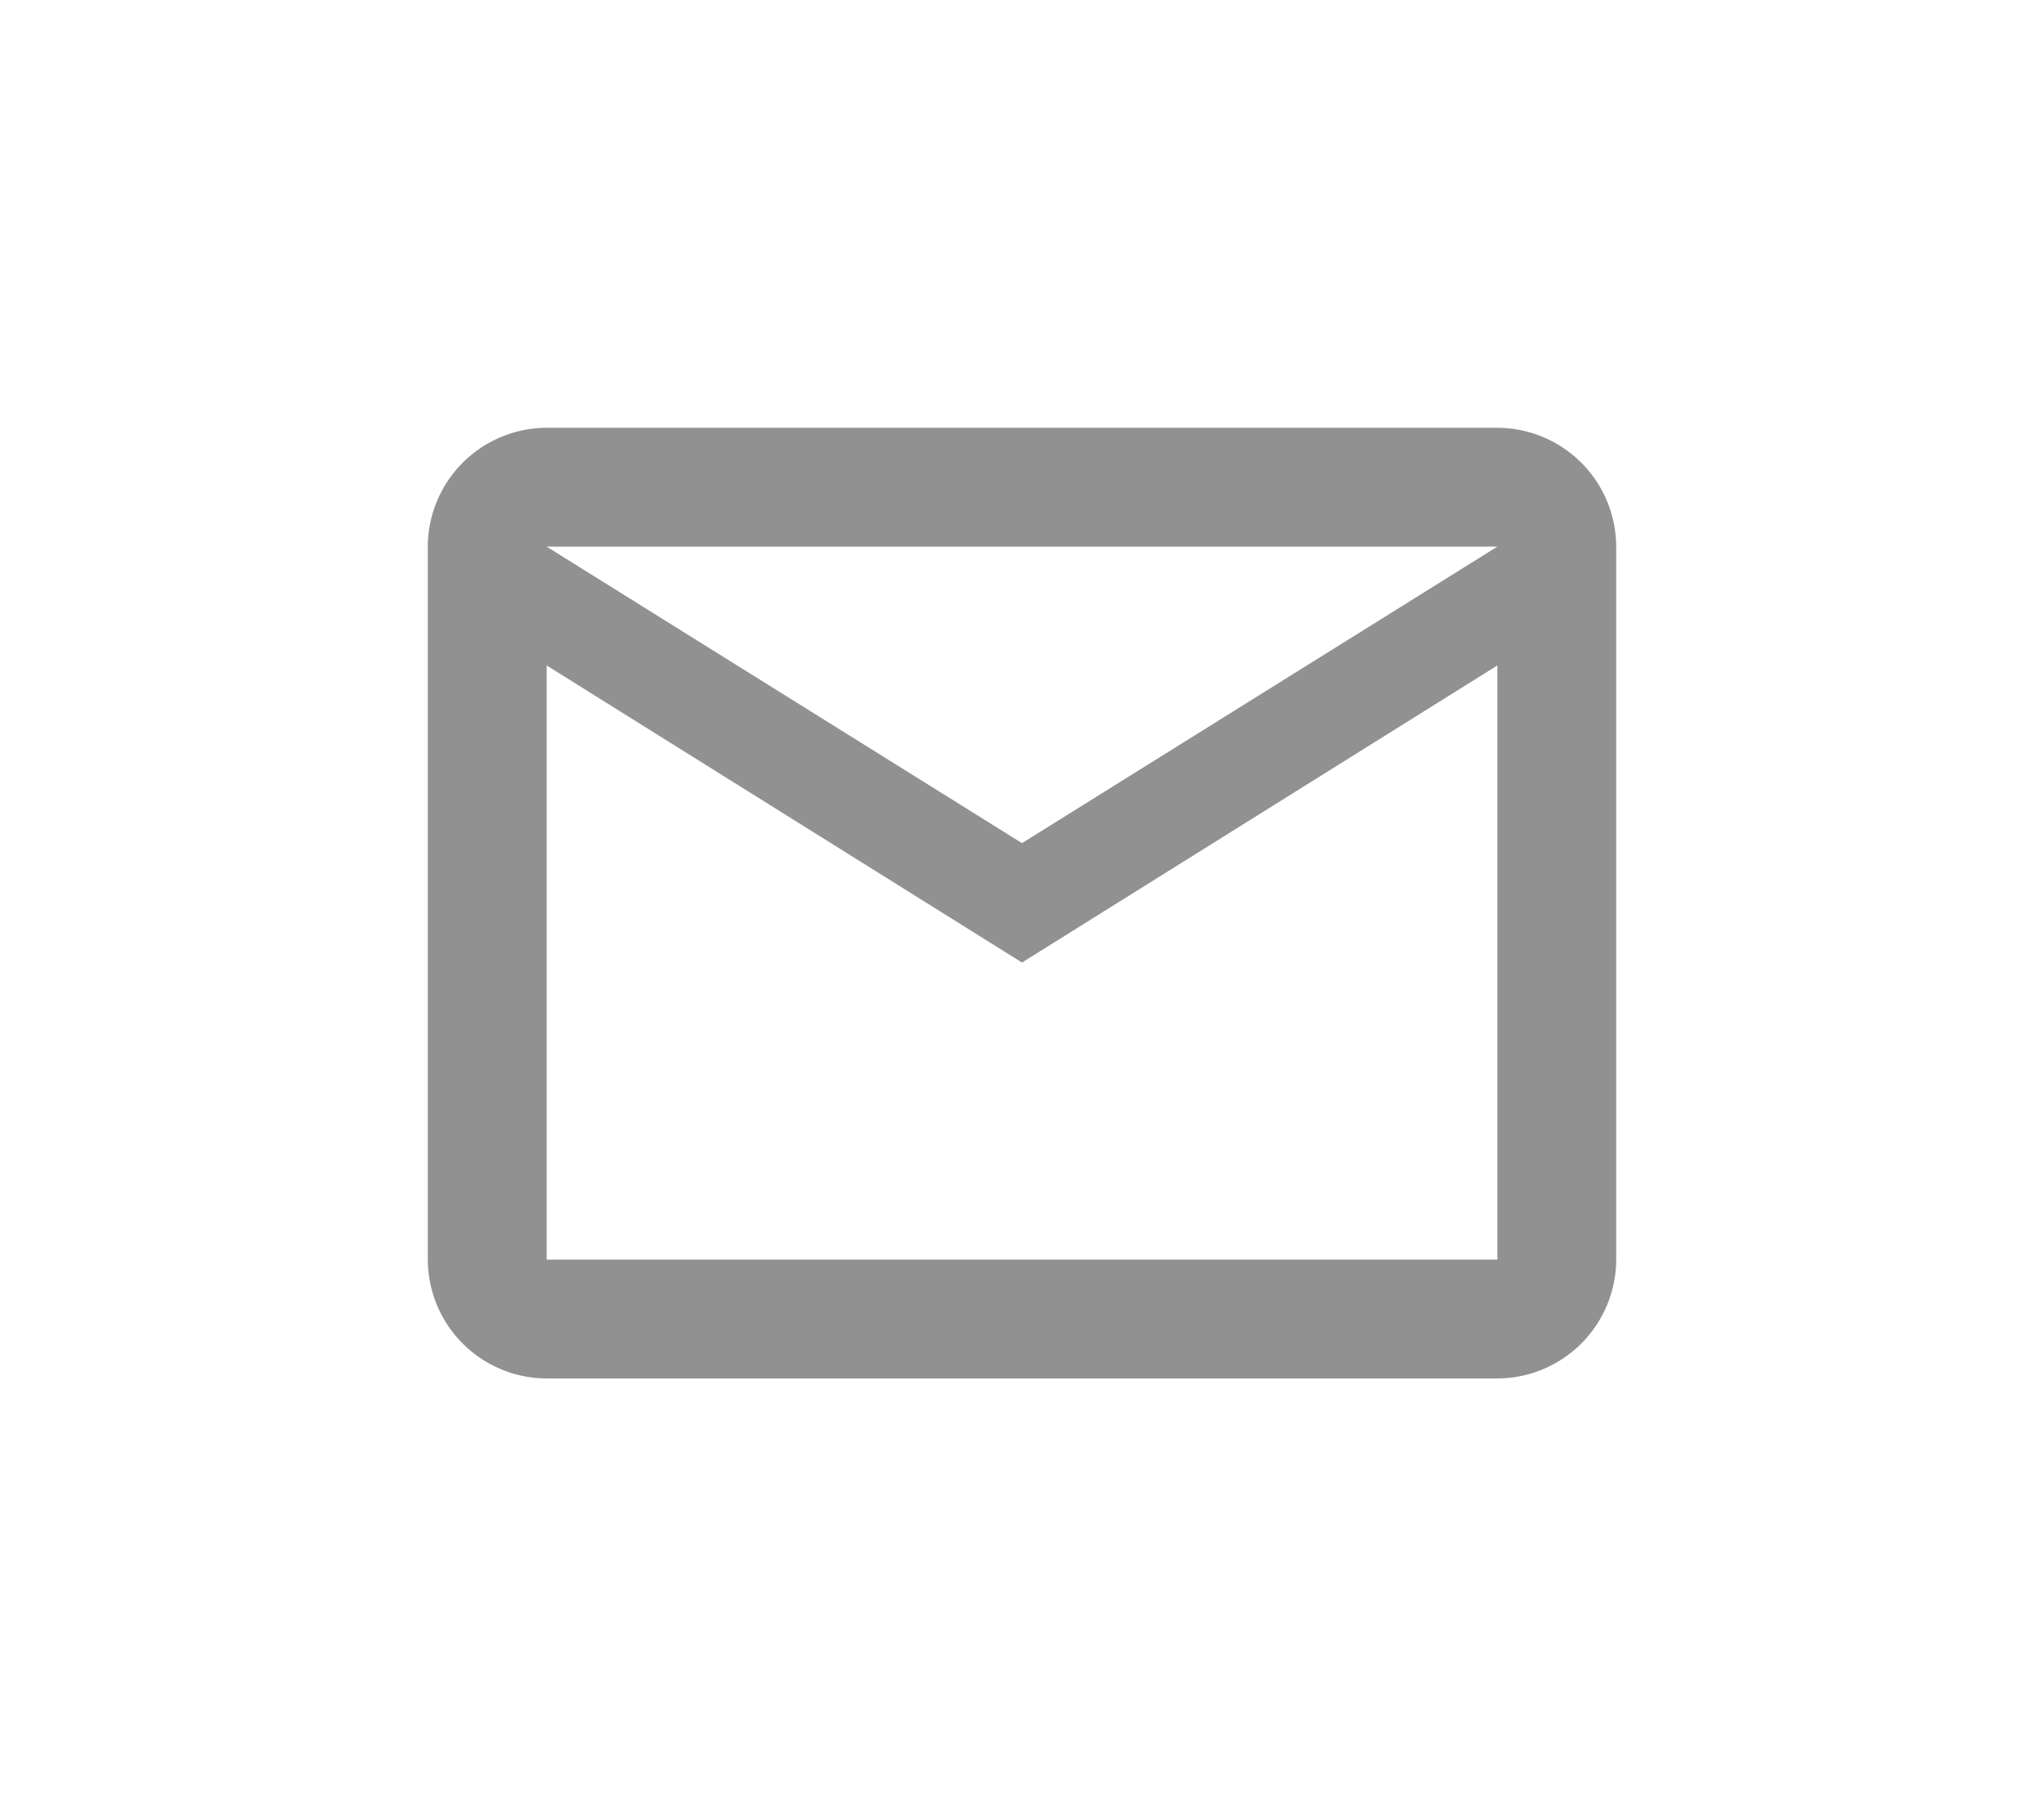 <svg xmlns="http://www.w3.org/2000/svg" xmlns:xlink="http://www.w3.org/1999/xlink" width="43" height="38" viewBox="0 0 43 38">
  <defs>
    <filter id="mail_outline" x="0" y="0" width="43" height="38" filterUnits="userSpaceOnUse">
      <feOffset dx="3" dy="3" input="SourceAlpha"/>
      <feGaussianBlur stdDeviation="3" result="blur"/>
      <feFlood flood-opacity="0.161"/>
      <feComposite operator="in" in2="blur"/>
      <feComposite in="SourceGraphic"/>
    </filter>
  </defs>
  <g transform="matrix(1, 0, 0, 1, 0, 0)" filter="url(#mail_outline)">
    <path id="mail_outline-2" data-name="mail_outline" d="M28,8.5A2.507,2.507,0,0,0,25.5,6H5.5A2.507,2.507,0,0,0,3,8.5v15A2.507,2.507,0,0,0,5.5,26h20A2.507,2.507,0,0,0,28,23.5Zm-2.5,0-10,6.238L5.5,8.5Zm0,15H5.5V11l10,6.25L25.5,11Z" transform="translate(3)" fill="#262526" opacity="0.5"/>
  </g>
</svg>
